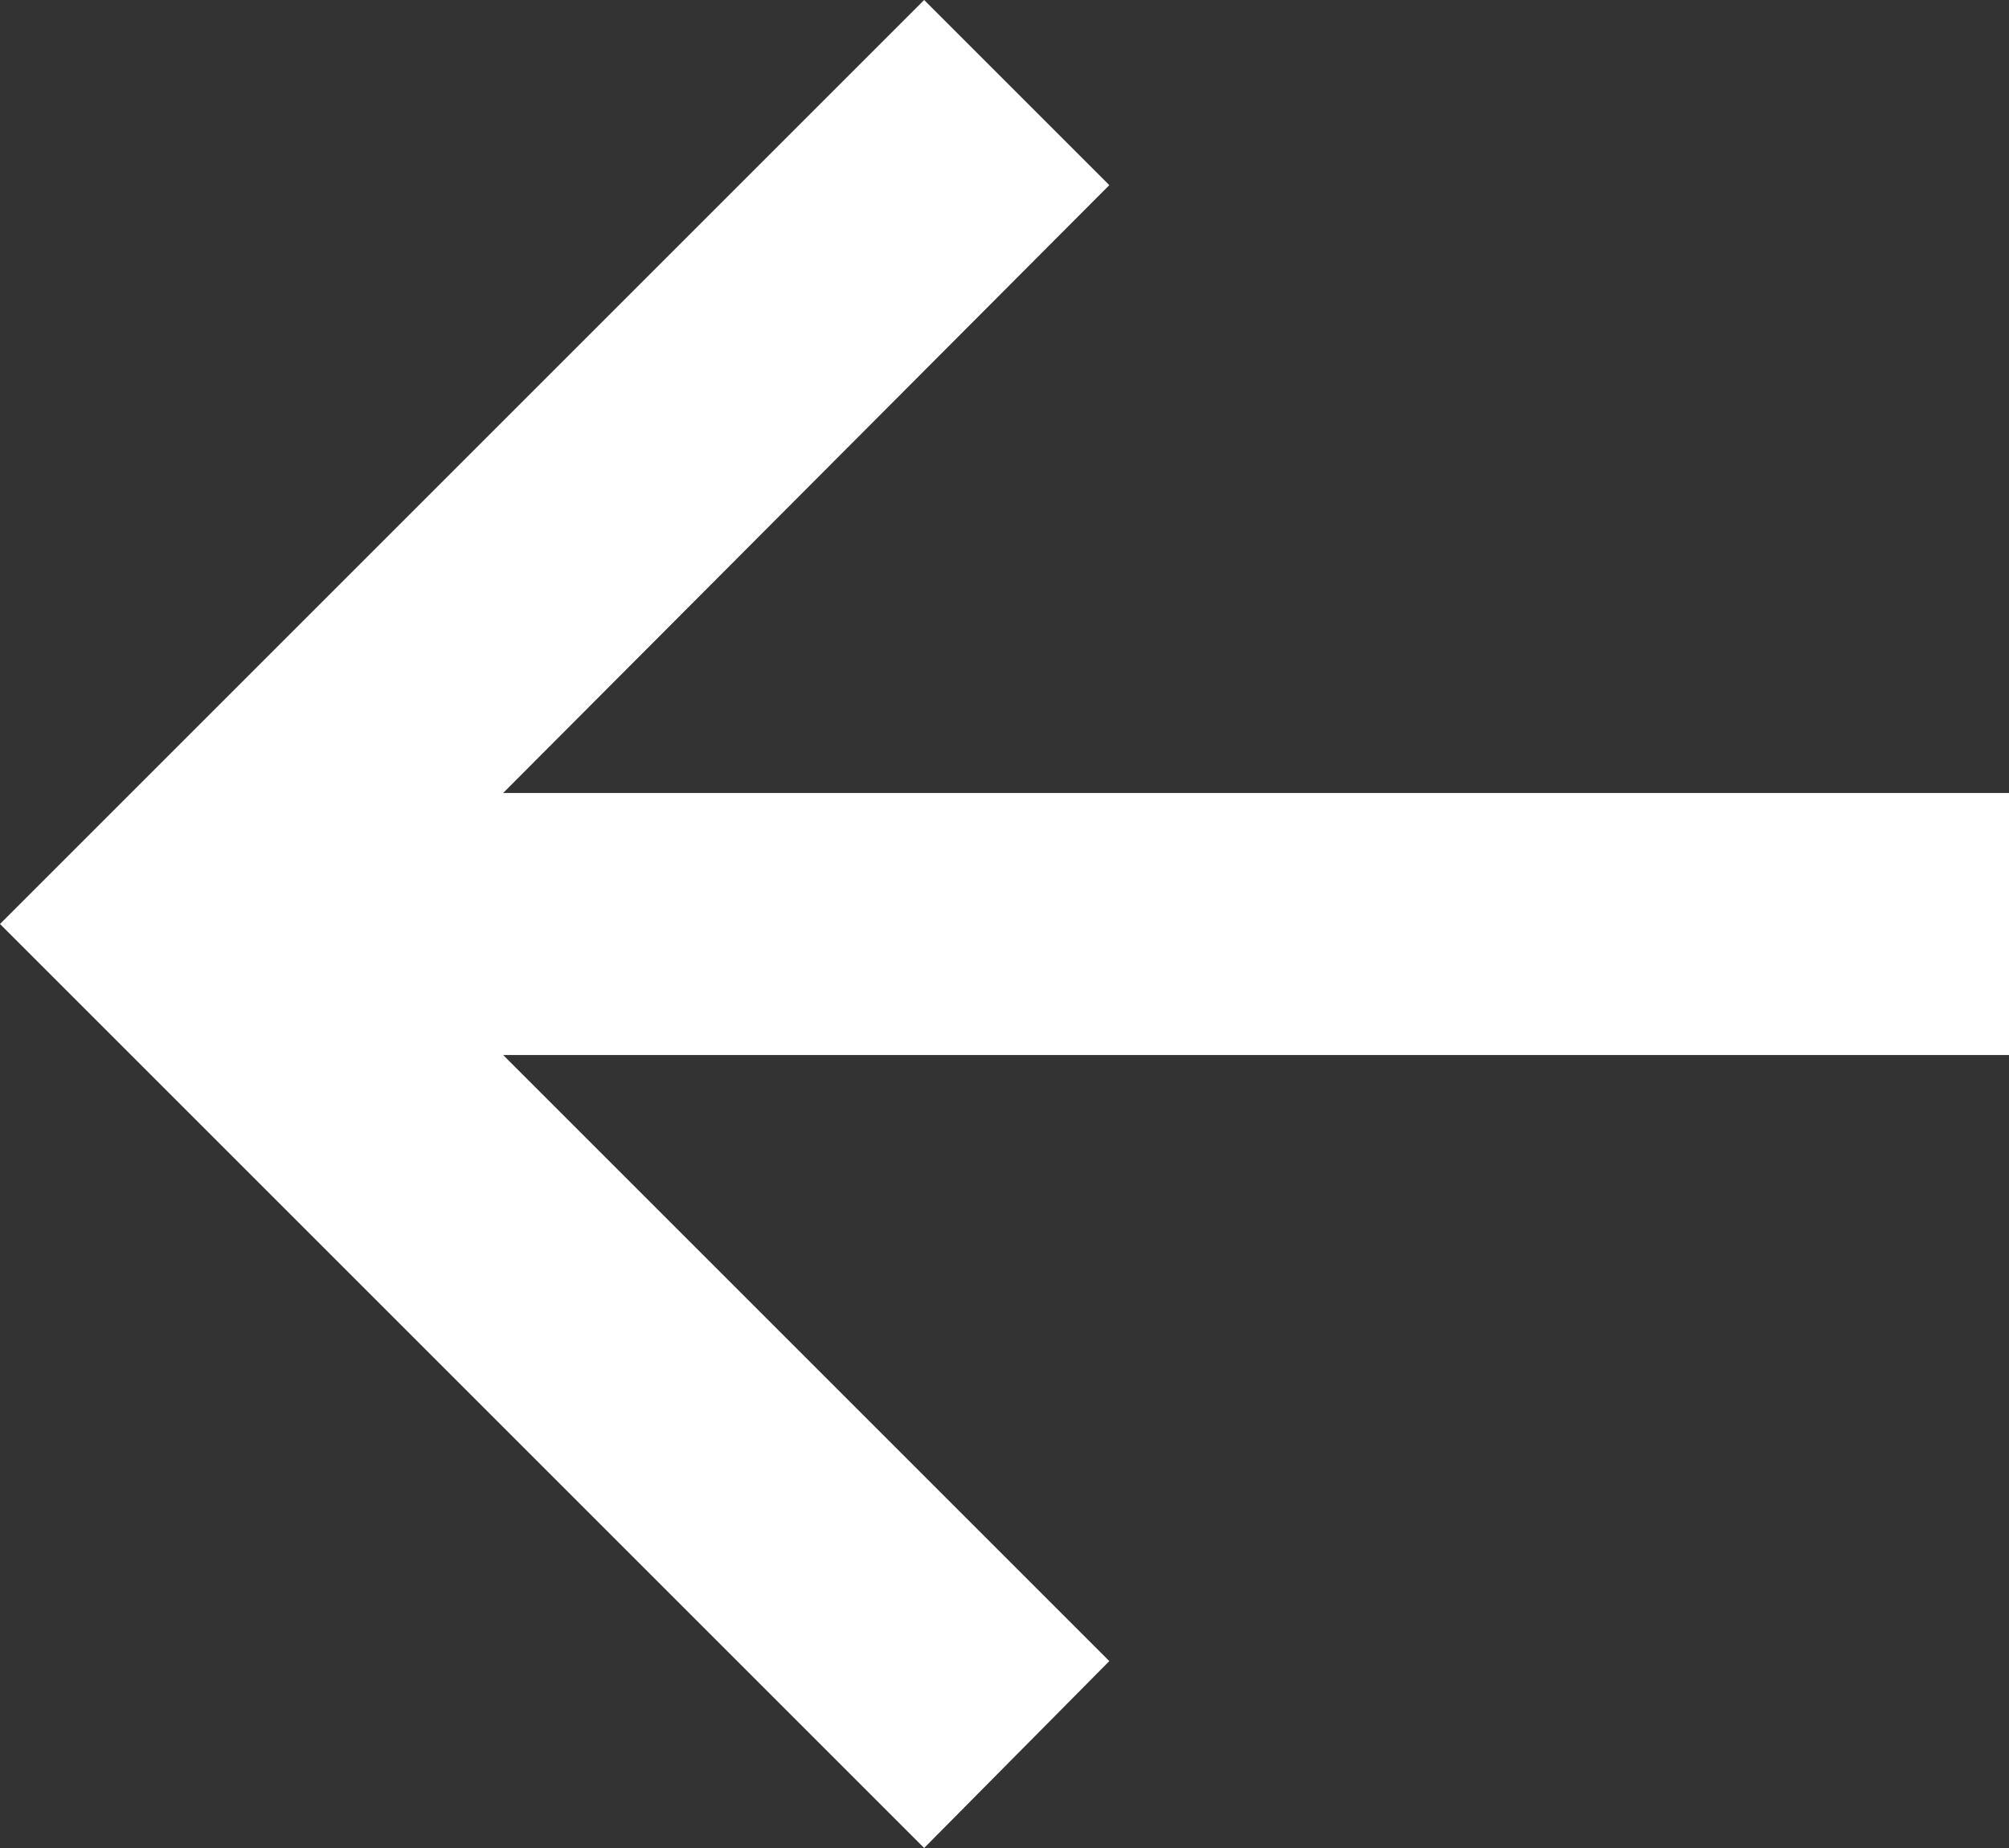 <?xml version="1.0" encoding="utf-8"?>
<!-- Generator: Adobe Illustrator 21.1.0, SVG Export Plug-In . SVG Version: 6.00 Build 0)  -->
<svg version="1.1" id="Layer_1" xmlns="http://www.w3.org/2000/svg" xmlns:xlink="http://www.w3.org/1999/xlink" x="0px" y="0px"
	 viewBox="0 0 115 105.8" style="enable-background:new 0 0 115 105.8;" xml:space="preserve">
<rect x="0" y="0" width="115" height="105.8" fill="#333333" stroke="none"/>
<style type="text/css">
	.st0{fill:#FFFFFF;}
</style>
<title>arrow-right</title>
<polygon class="st0" points="115,45.4 28.8,45.4 63.5,10.6 52.9,0 0,52.9 52.9,105.8 63.5,95.1 28.8,60.4 115,60.4 "/>
</svg>
